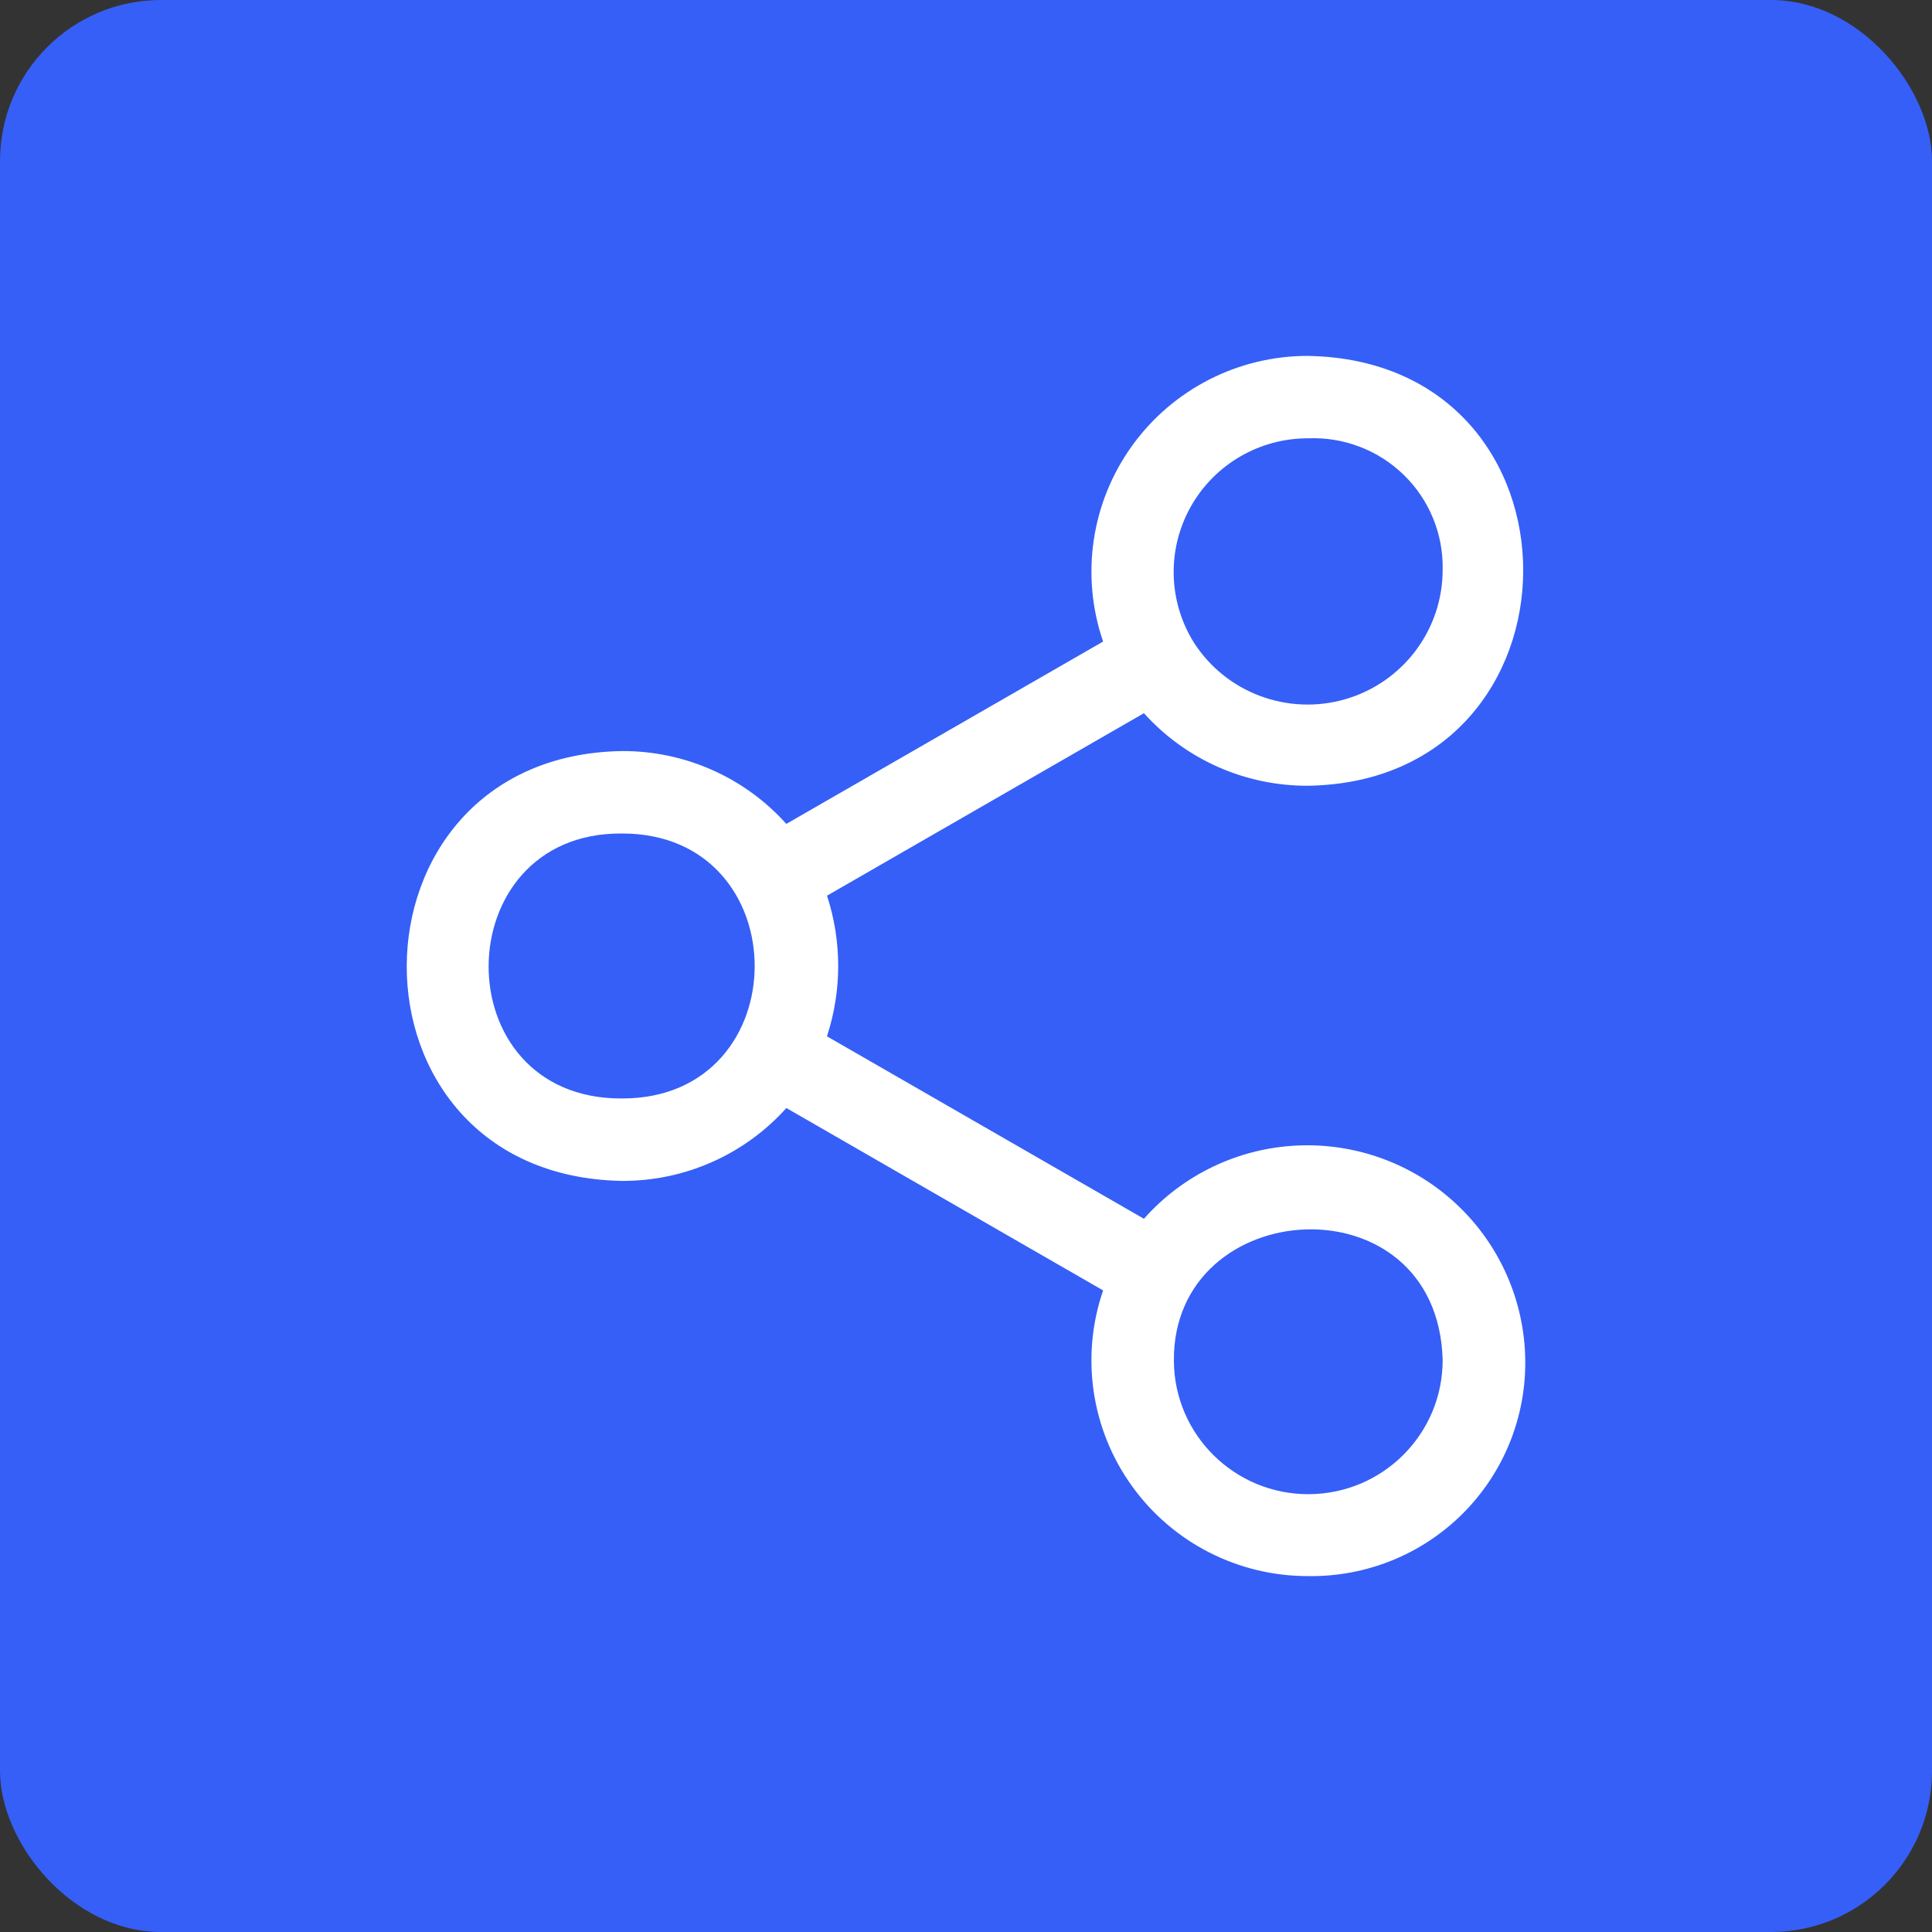 <svg width="60" height="60" viewBox="0 0 60 60" fill="none" xmlns="http://www.w3.org/2000/svg">
<rect x="0" y="0" width="60" height="60" fill="#333333" stroke="none"/>
<rect width="60" height="60" rx="5" fill="#355FF7"/>
<path d="M40.629 48.947C38.457 48.953 36.416 47.91 35.152 46.148C33.886 44.387 33.554 42.125 34.258 40.075L24.42 34.41V34.412C23.12 35.862 21.258 36.685 19.307 36.674C10.357 36.505 10.455 23.471 19.309 23.325C21.258 23.314 23.12 24.136 24.42 25.587L34.258 19.924C33.554 17.874 33.888 15.612 35.152 13.851C36.418 12.089 38.458 11.046 40.63 11.053C49.575 11.221 49.484 24.255 40.629 24.402C38.683 24.413 36.825 23.594 35.526 22.149L25.684 27.816C26.147 29.235 26.147 30.765 25.682 32.184L35.526 37.85C36.74 36.479 38.46 35.658 40.292 35.575C42.124 35.492 43.911 36.153 45.245 37.409C46.578 38.663 47.345 40.404 47.368 42.232C47.393 44.022 46.692 45.745 45.422 47.011C44.153 48.276 42.423 48.974 40.628 48.947L40.629 48.947ZM36.456 42.272C36.474 44.566 38.349 46.414 40.65 46.403C42.95 46.392 44.808 44.526 44.803 42.233C44.644 36.567 36.402 37.081 36.456 42.272ZM19.309 25.885C13.839 25.846 13.754 34.135 19.309 34.114C24.816 34.13 24.811 25.869 19.309 25.885ZM37.071 19.946C38.073 21.515 39.995 22.235 41.787 21.712C43.577 21.189 44.808 19.549 44.803 17.687C44.824 16.585 44.389 15.523 43.598 14.751C42.809 13.98 41.734 13.568 40.63 13.612C39.118 13.606 37.72 14.419 36.981 15.734C36.241 17.05 36.275 18.661 37.071 19.946Z" fill="white"/>
</svg>

